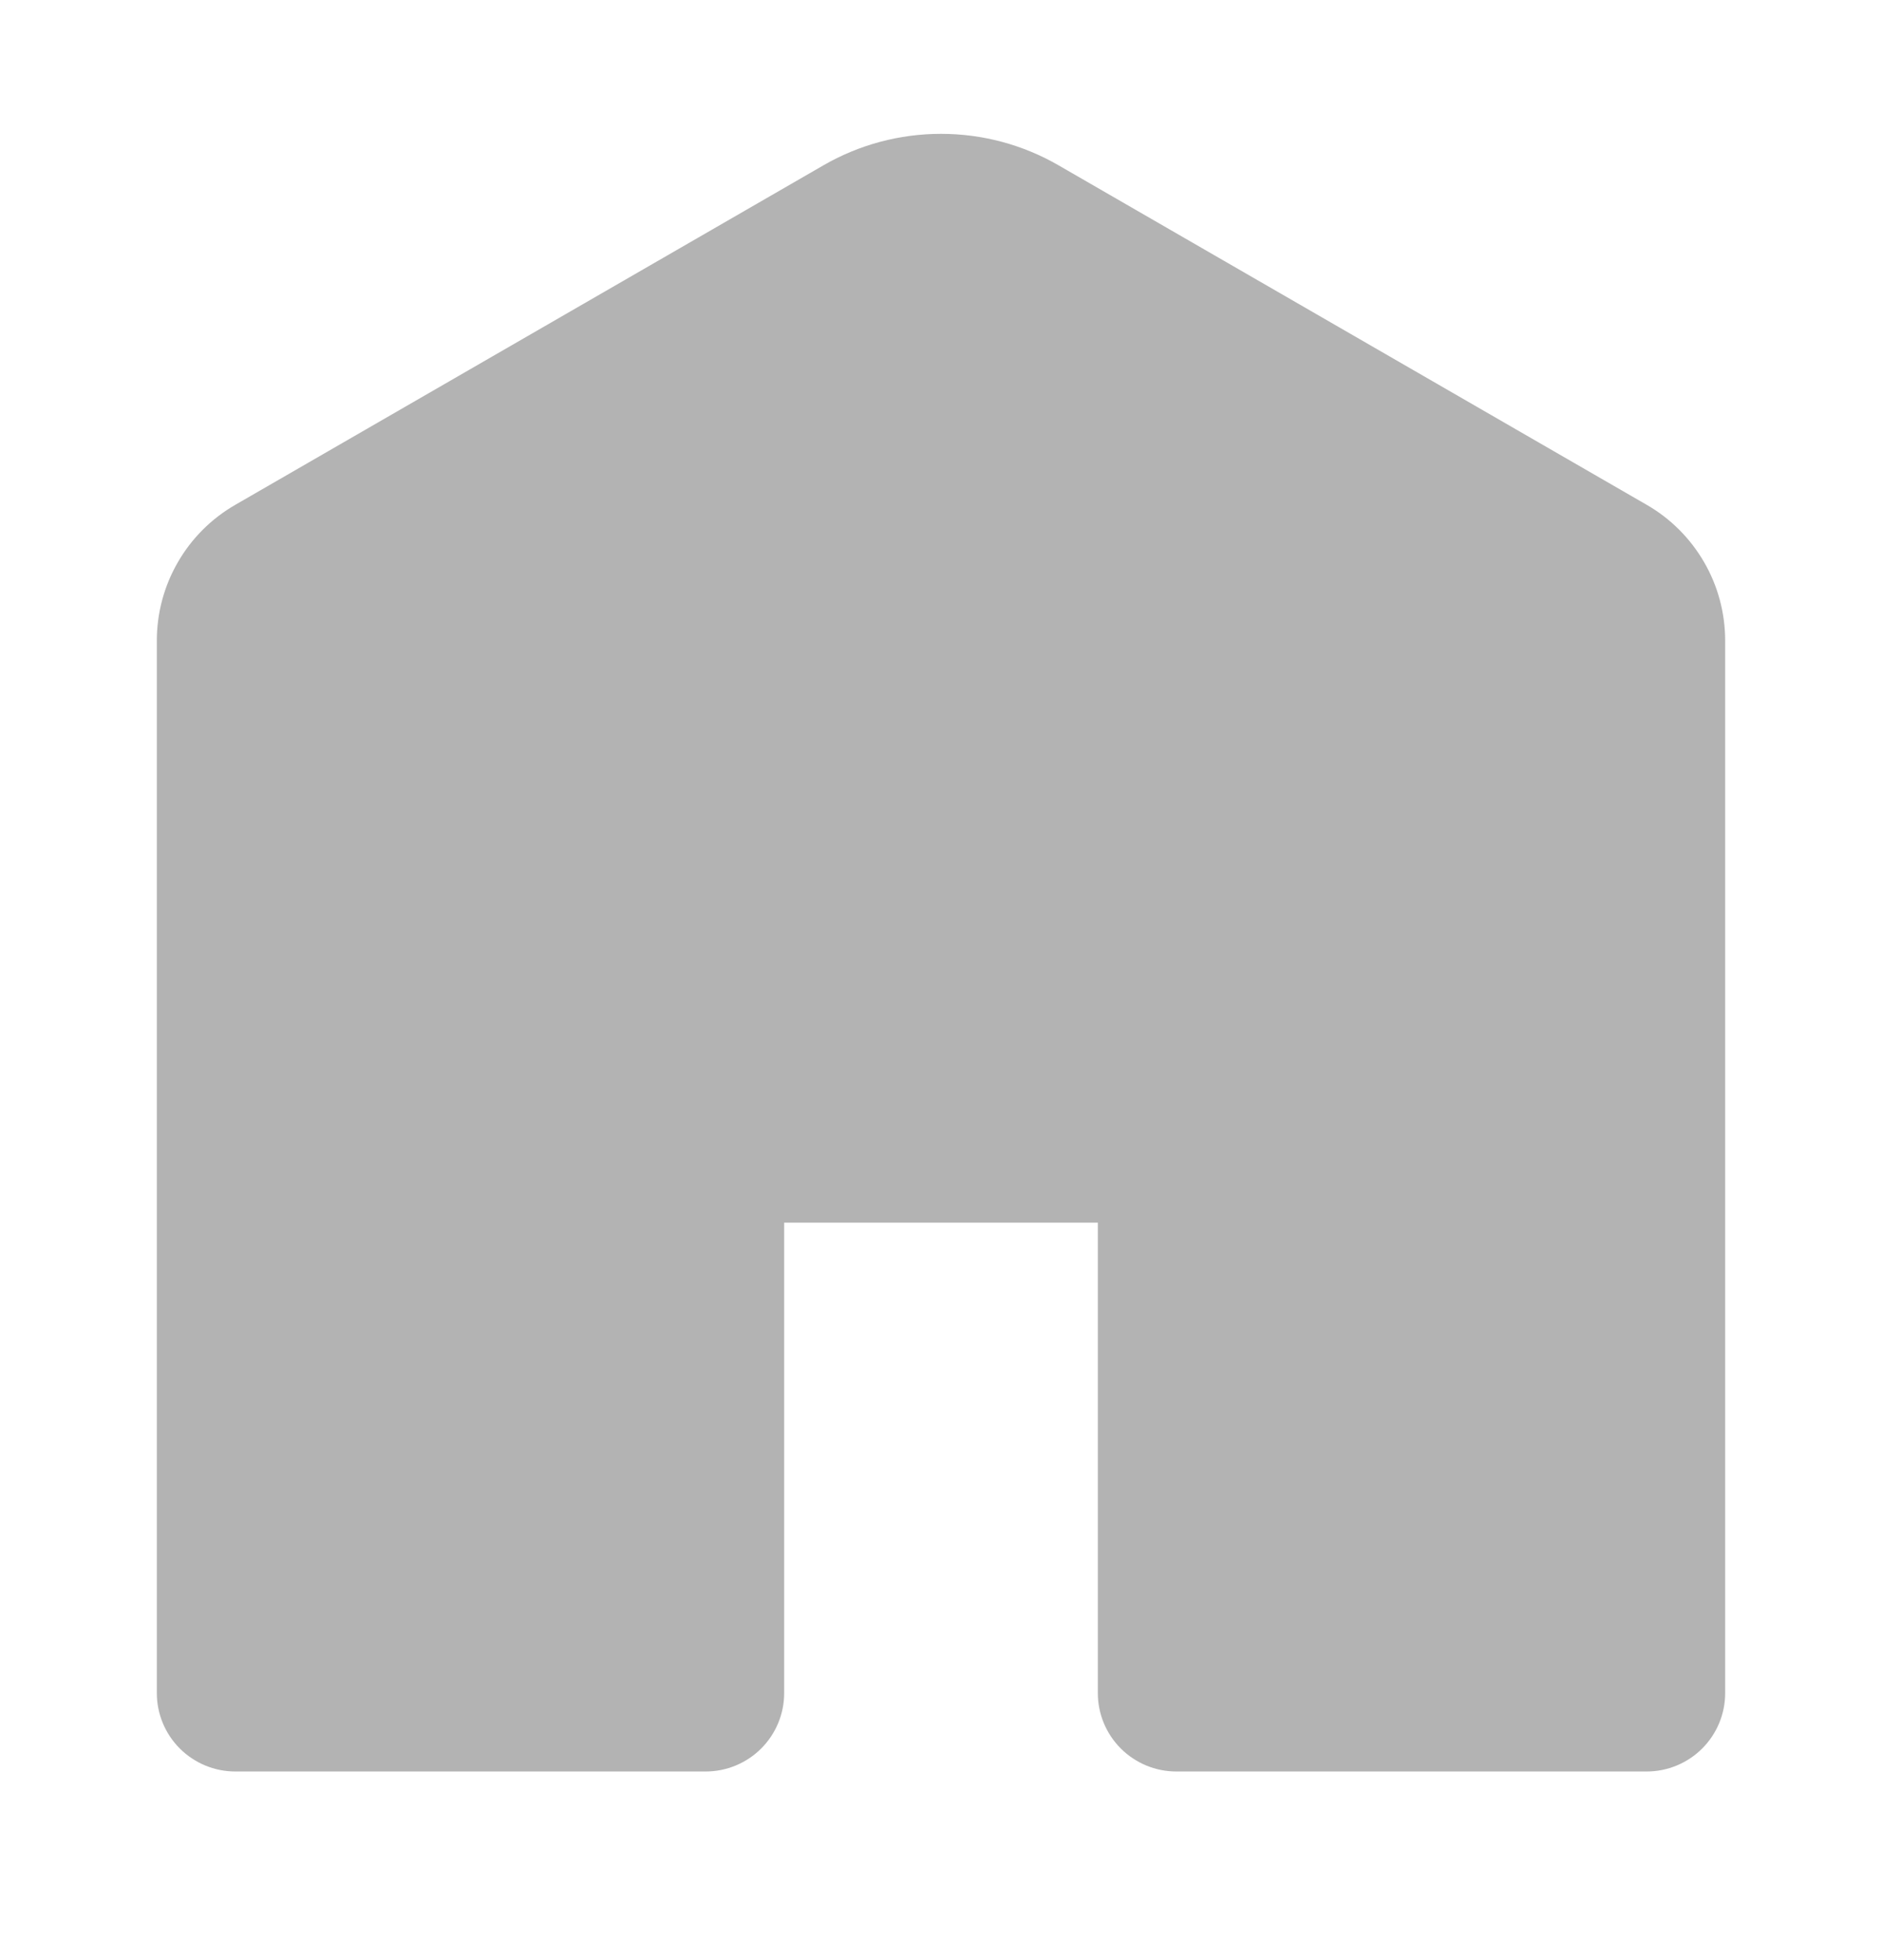 <svg width="24" height="25" viewBox="0 0 24 25" fill="none" xmlns="http://www.w3.org/2000/svg">
<g clip-path="url(#clip0_0_1139)">
<path d="M13.5 2.109C13.044 1.845 12.527 1.707 12 1.707C11.473 1.707 10.956 1.845 10.5 2.109L3 6.439C2.696 6.614 2.443 6.867 2.268 7.171C2.092 7.475 2 7.82 2 8.171V21.594C2 21.859 2.105 22.113 2.293 22.301C2.48 22.488 2.735 22.594 3 22.594H9C9.265 22.594 9.52 22.488 9.707 22.301C9.895 22.113 10 21.859 10 21.594V15.594H14V21.594C14 21.859 14.105 22.113 14.293 22.301C14.48 22.488 14.735 22.594 15 22.594H21C21.265 22.594 21.52 22.488 21.707 22.301C21.895 22.113 22 21.859 22 21.594V8.171C22 7.82 21.908 7.475 21.732 7.171C21.556 6.867 21.304 6.614 21 6.439L13.5 2.109Z" fill="#B3B3B3"/>
</g>
<defs>
<clipPath id="clip0_0_1139">
<rect width="24" height="24" fill="white" transform="translate(0 0.594)"/>
</clipPath>
</defs>
</svg>
